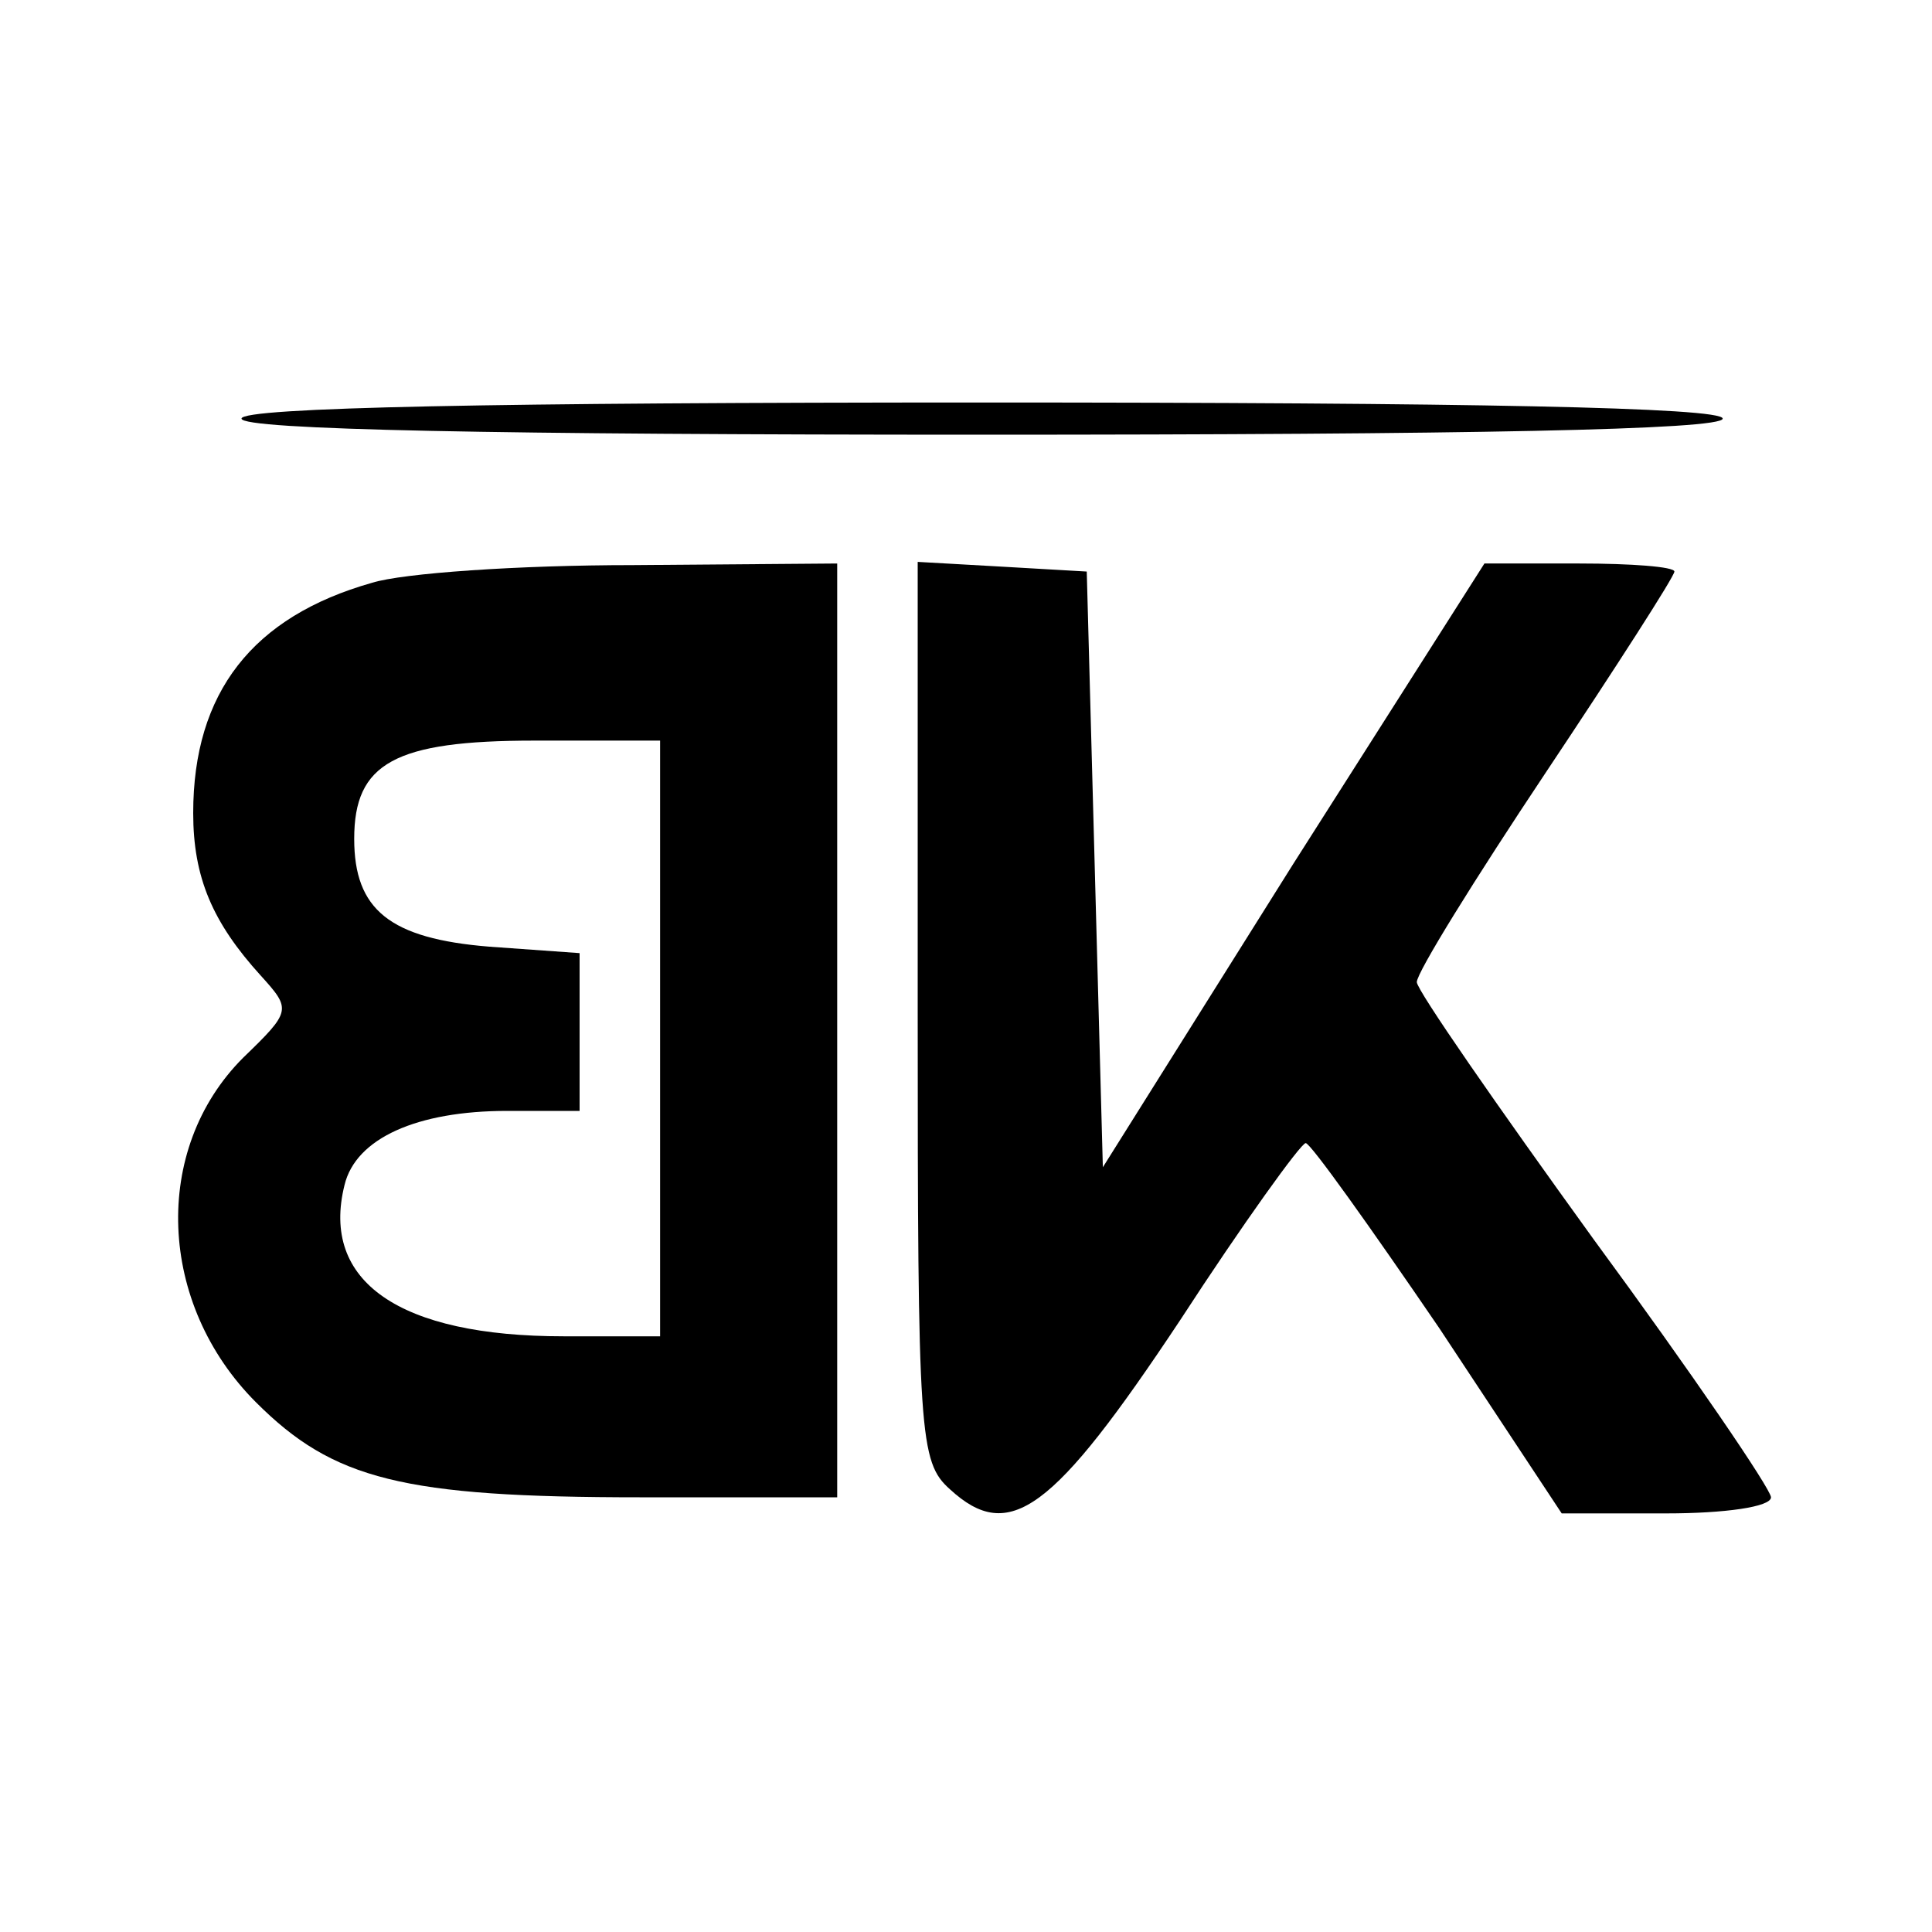 <?xml version="1.0" standalone="no"?>
<!DOCTYPE svg PUBLIC "-//W3C//DTD SVG 20010904//EN"
 "http://www.w3.org/TR/2001/REC-SVG-20010904/DTD/svg10.dtd">
<svg version="1.0" xmlns="http://www.w3.org/2000/svg"
 width="120pt" height="120pt" viewBox="0 0 120 120"
 preserveAspectRatio="xMidYMid meet">

<g transform="translate(0,120) scale(0.1,-0.1)"
fill="current" stroke="none">
<path d="M150 940 c0 -7 160 -10 460 -10 300 0 460 3 460 10 0 7 -160 10 -460
10 -300 0 -460 -3 -460 -10z"/>
<path d="M231 838 c-74 -21 -111 -68 -111 -143 0 -40 12 -68 42 -101 19 -21
19 -22 -11 -51 -57 -57 -53 -153 8 -214 48 -48 91 -59 239 -59 l122 0 0 290 0
290 -127 -1 c-71 0 -143 -5 -162 -11z m179 -283 l0 -185 -60 0 c-102 0 -151
34 -136 94 7 29 45 46 101 46 l45 0 0 49 0 49 -56 4 c-62 5 -84 23 -84 67 0
47 25 61 112 61 l78 0 0 -185z"/>
<path d="M570 572 c0 -264 1 -280 20 -297 37 -34 64 -14 143 105 39 60 75 110
78 110 3 0 40 -52 83 -115 l76 -115 65 0 c36 0 65 4 65 10 0 5 -49 77 -110
160 -60 83 -110 155 -110 160 0 6 36 64 80 130 44 66 80 122 80 125 0 3 -27 5
-59 5 l-59 0 -119 -187 -118 -188 -5 185 -5 185 -52 3 -53 3 0 -279z"/>
</g>
</svg>
